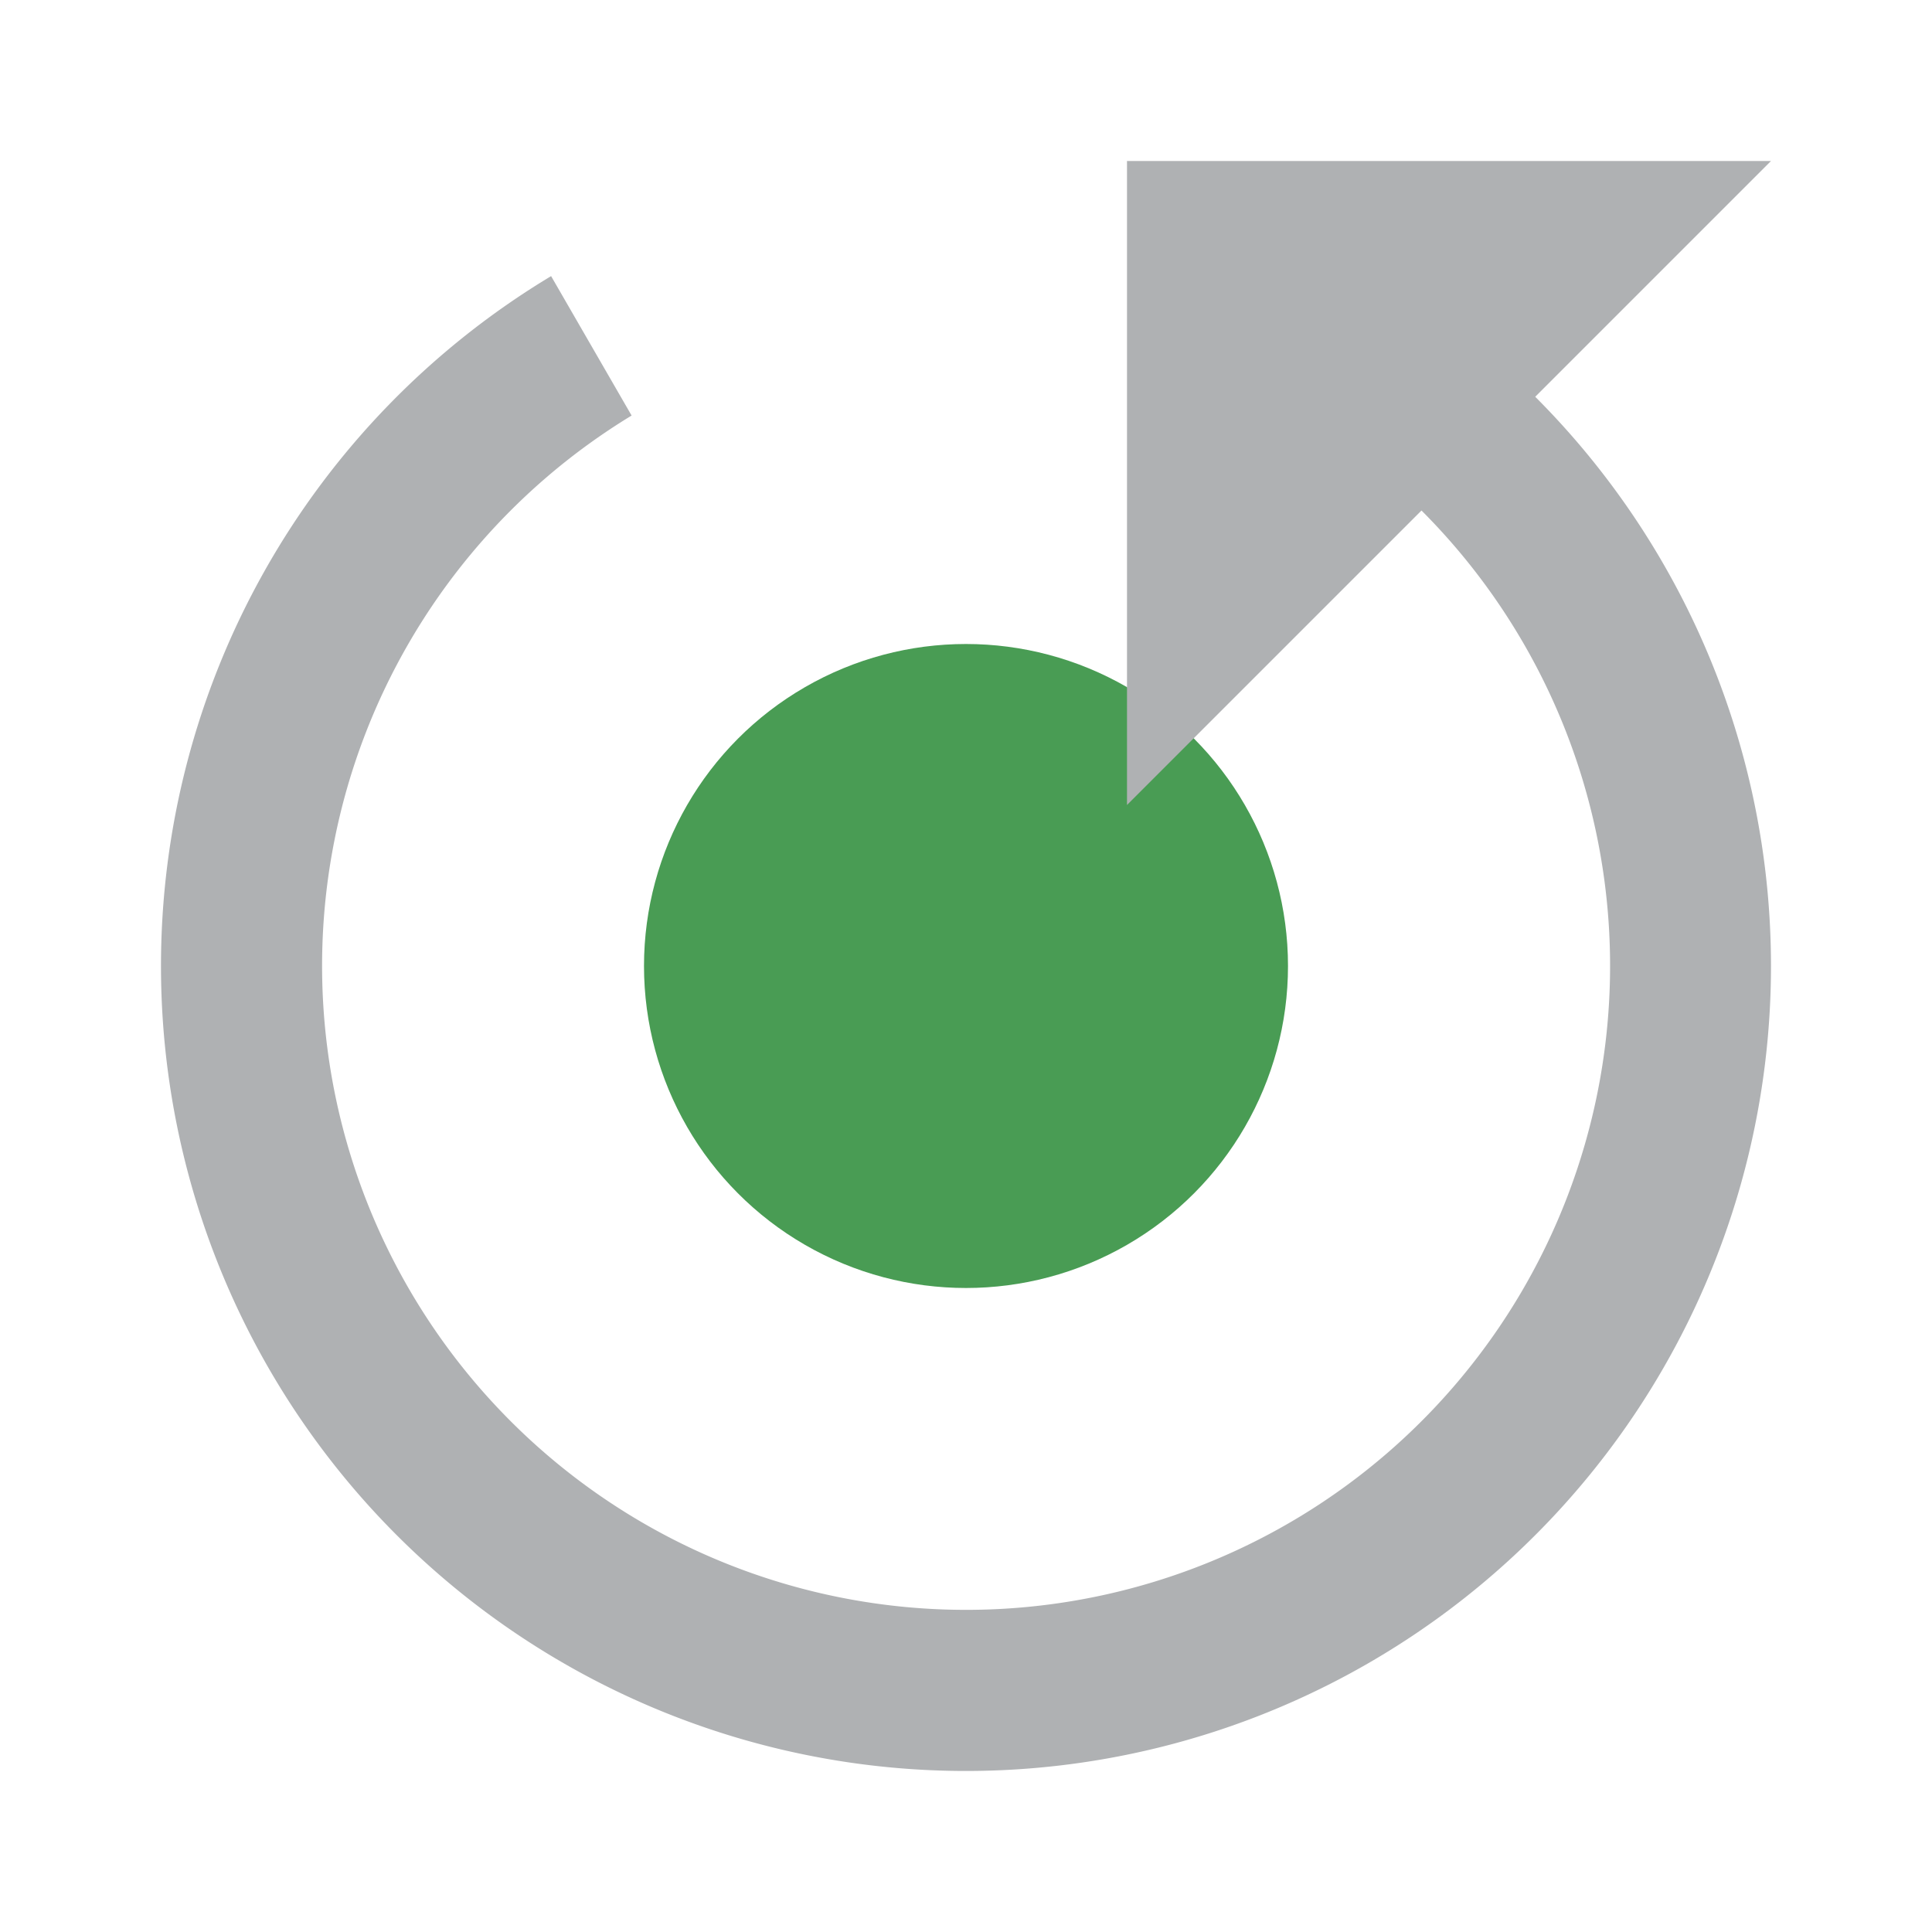 <svg xmlns="http://www.w3.org/2000/svg" width="12" height="12" viewBox="0 0 12 12"><rect id="frame" width="12" height="12" fill="none"/><g fill="none" fill-rule="evenodd"><path fill="#AFB1B3" d="M3.423 1.715l.5.866a4 4 0 1 0 3.8-.192l1.004-.58a5 5 0 1 1-5.304-.094z"/><circle cx="6" cy="6" r="2" fill="#499C54"/><path fill="#AFB1B3" d="M7 1h4L7 5z"/></g></svg>